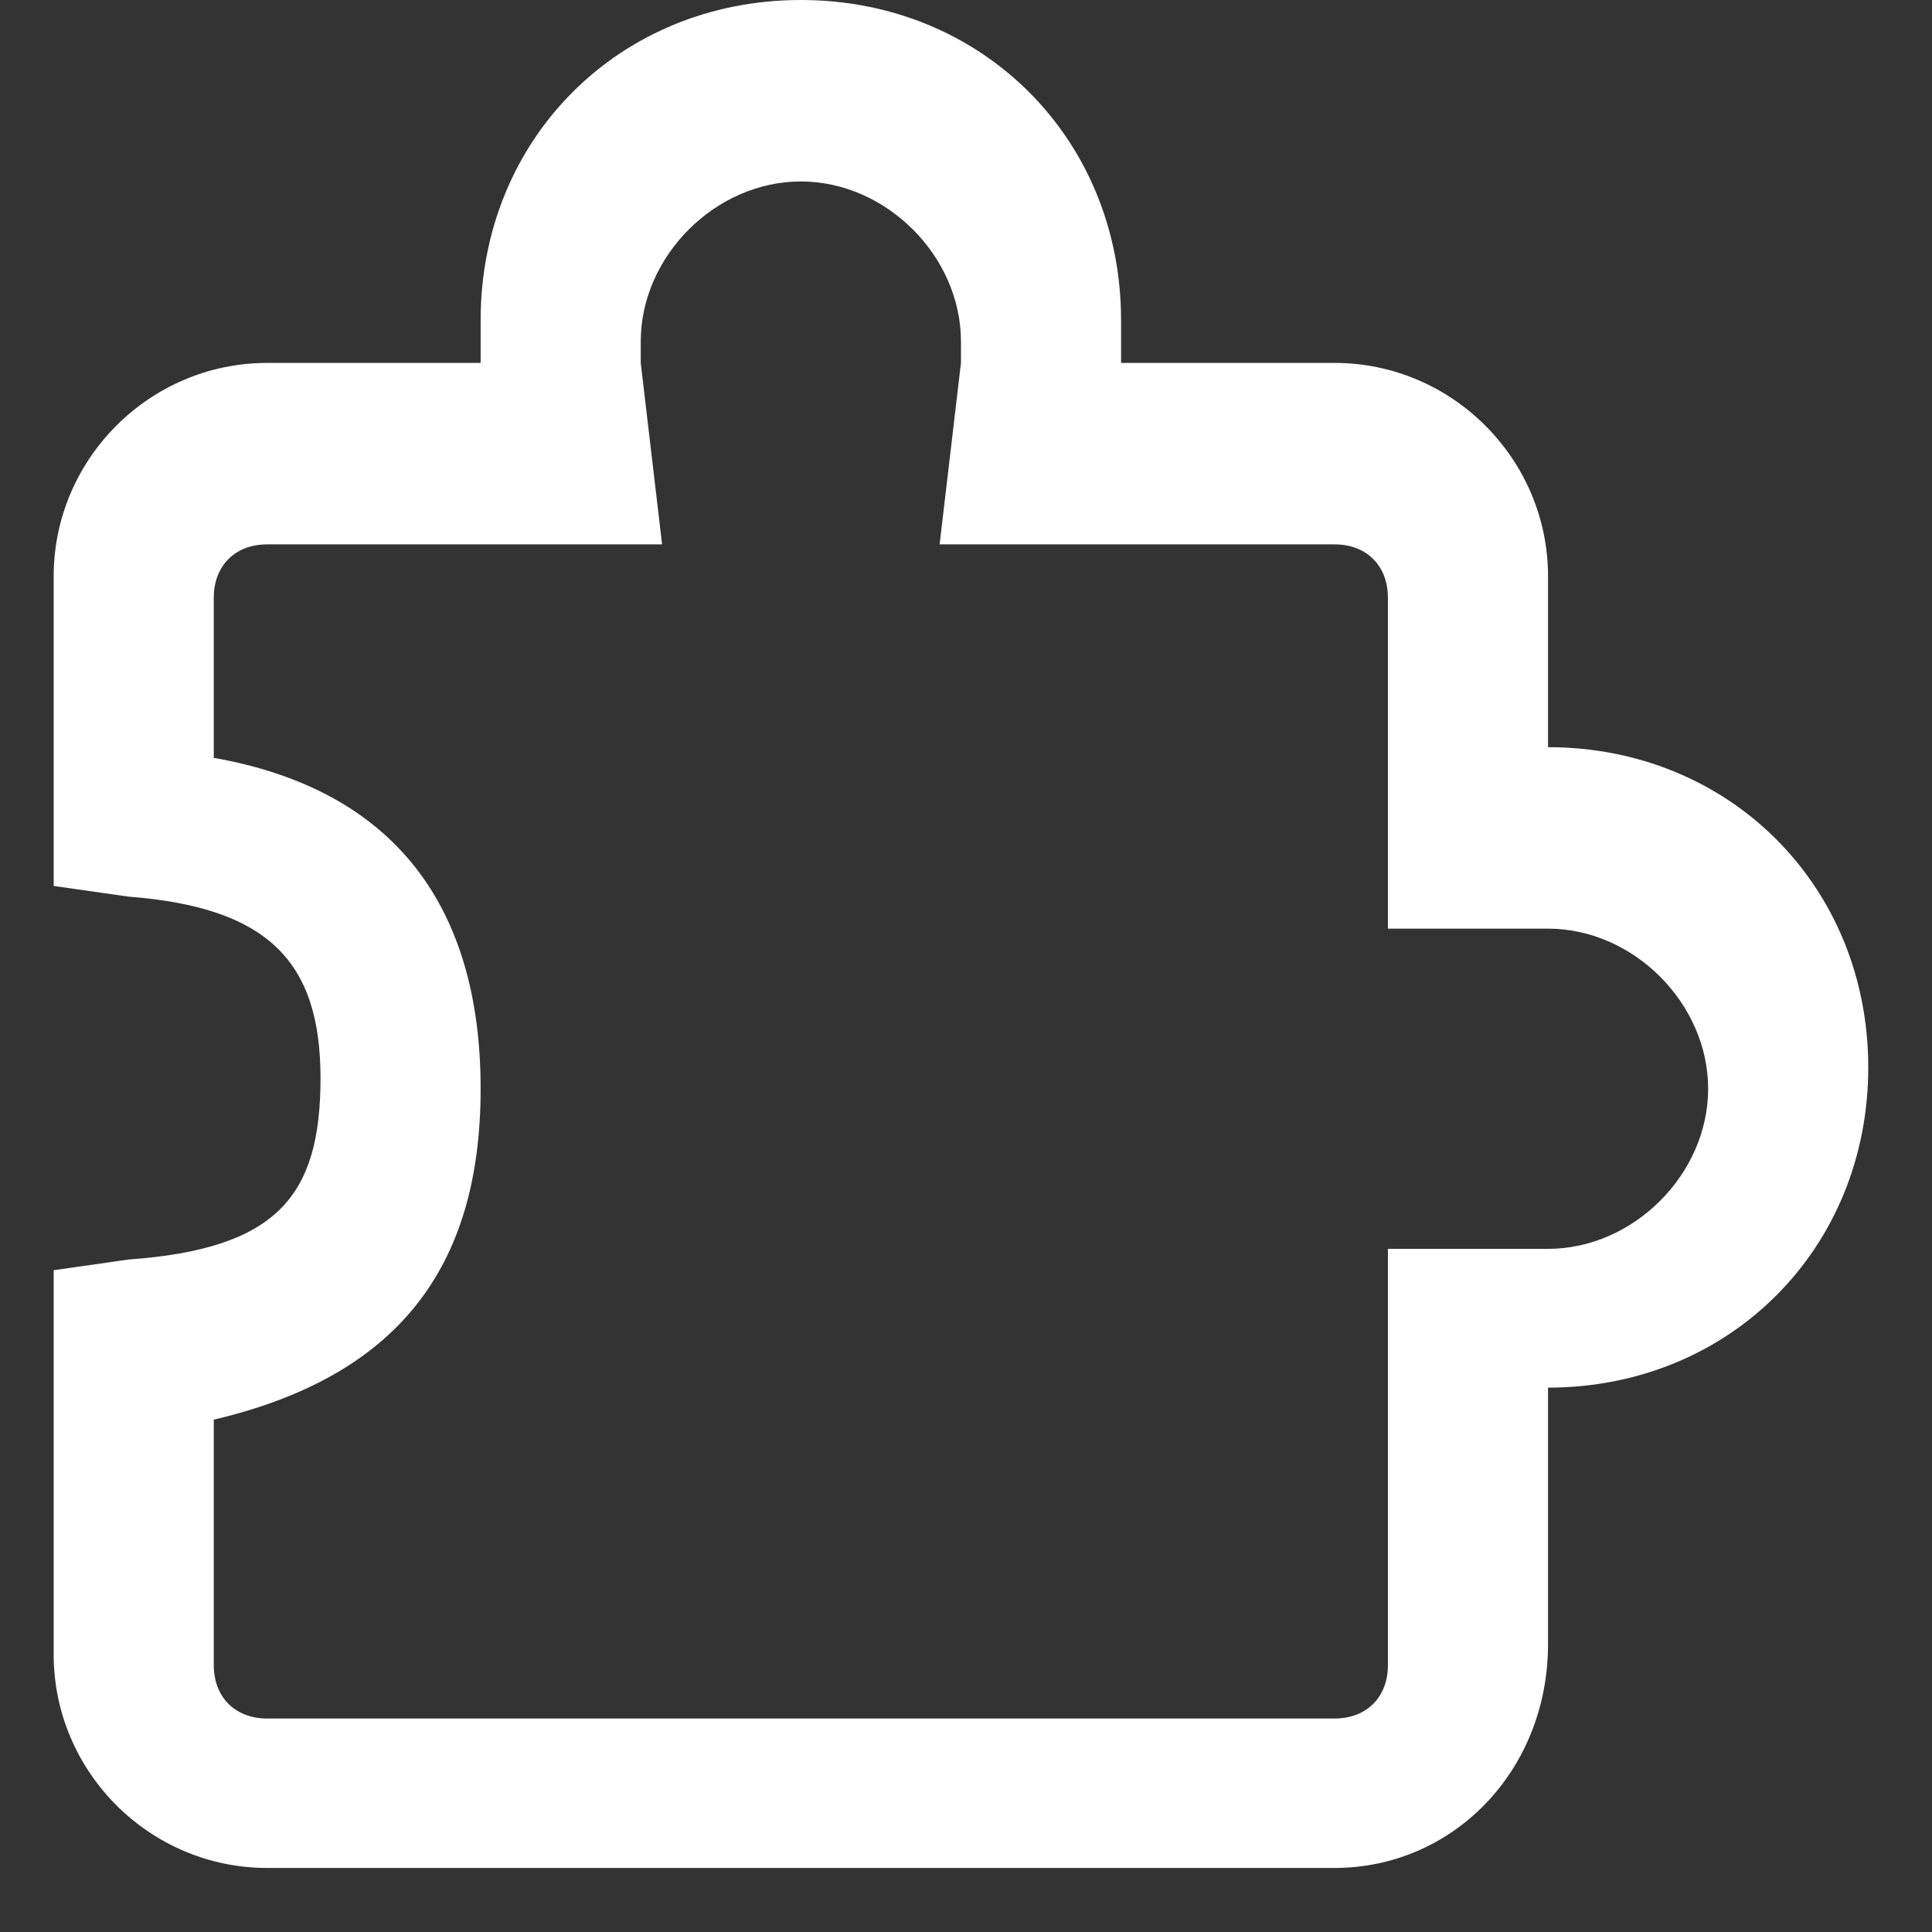 <?xml version="1.0" standalone="no"?><!DOCTYPE svg PUBLIC "-//W3C//DTD SVG 1.1//EN" "http://www.w3.org/Graphics/SVG/1.1/DTD/svg11.dtd"><svg class="icon" width="200px" height="200.00px" viewBox="0 0 1024 1024" version="1.1" xmlns="http://www.w3.org/2000/svg"><rect x="0" y="0" width="1024" height="1024" fill="#333333" stroke="none"/><path d="M707.339 990.055H141.594c-62.232 0-113.149-50.917-113.149-113.149v-203.669l39.602-5.657c79.204-5.657 101.834-33.945 101.834-96.177S141.594 480.884 68.047 475.227L28.444 469.569V305.503c0-62.232 50.917-113.149 113.149-113.149h113.149v-22.63c0-96.177 73.547-169.724 169.724-169.724s169.724 73.547 169.724 169.724v22.63h113.149c62.232 0 113.149 50.917 113.149 113.149v90.519c96.177 0 169.724 73.547 169.724 169.724s-73.547 169.724-169.724 169.724v135.779c0 67.89-50.917 118.807-113.149 118.807zM113.306 752.442v130.122c0 16.972 11.315 28.287 28.287 28.287h565.746c16.972 0 28.287-11.315 28.287-28.287v-220.641H820.489c45.26 0 84.862-39.602 84.862-84.862s-39.602-84.862-84.862-84.862h-84.862V316.818c0-16.972-11.315-28.287-28.287-28.287H498.014l11.315-96.177v-11.315c0-45.26-39.602-84.862-84.862-84.862s-84.862 39.602-84.862 84.862v11.315L350.92 288.53H141.594c-16.972 0-28.287 11.315-28.287 28.287V401.68C209.483 418.652 254.743 480.884 254.743 577.061s-45.26 152.751-141.436 175.381z" fill="#FFFFFF" /></svg>